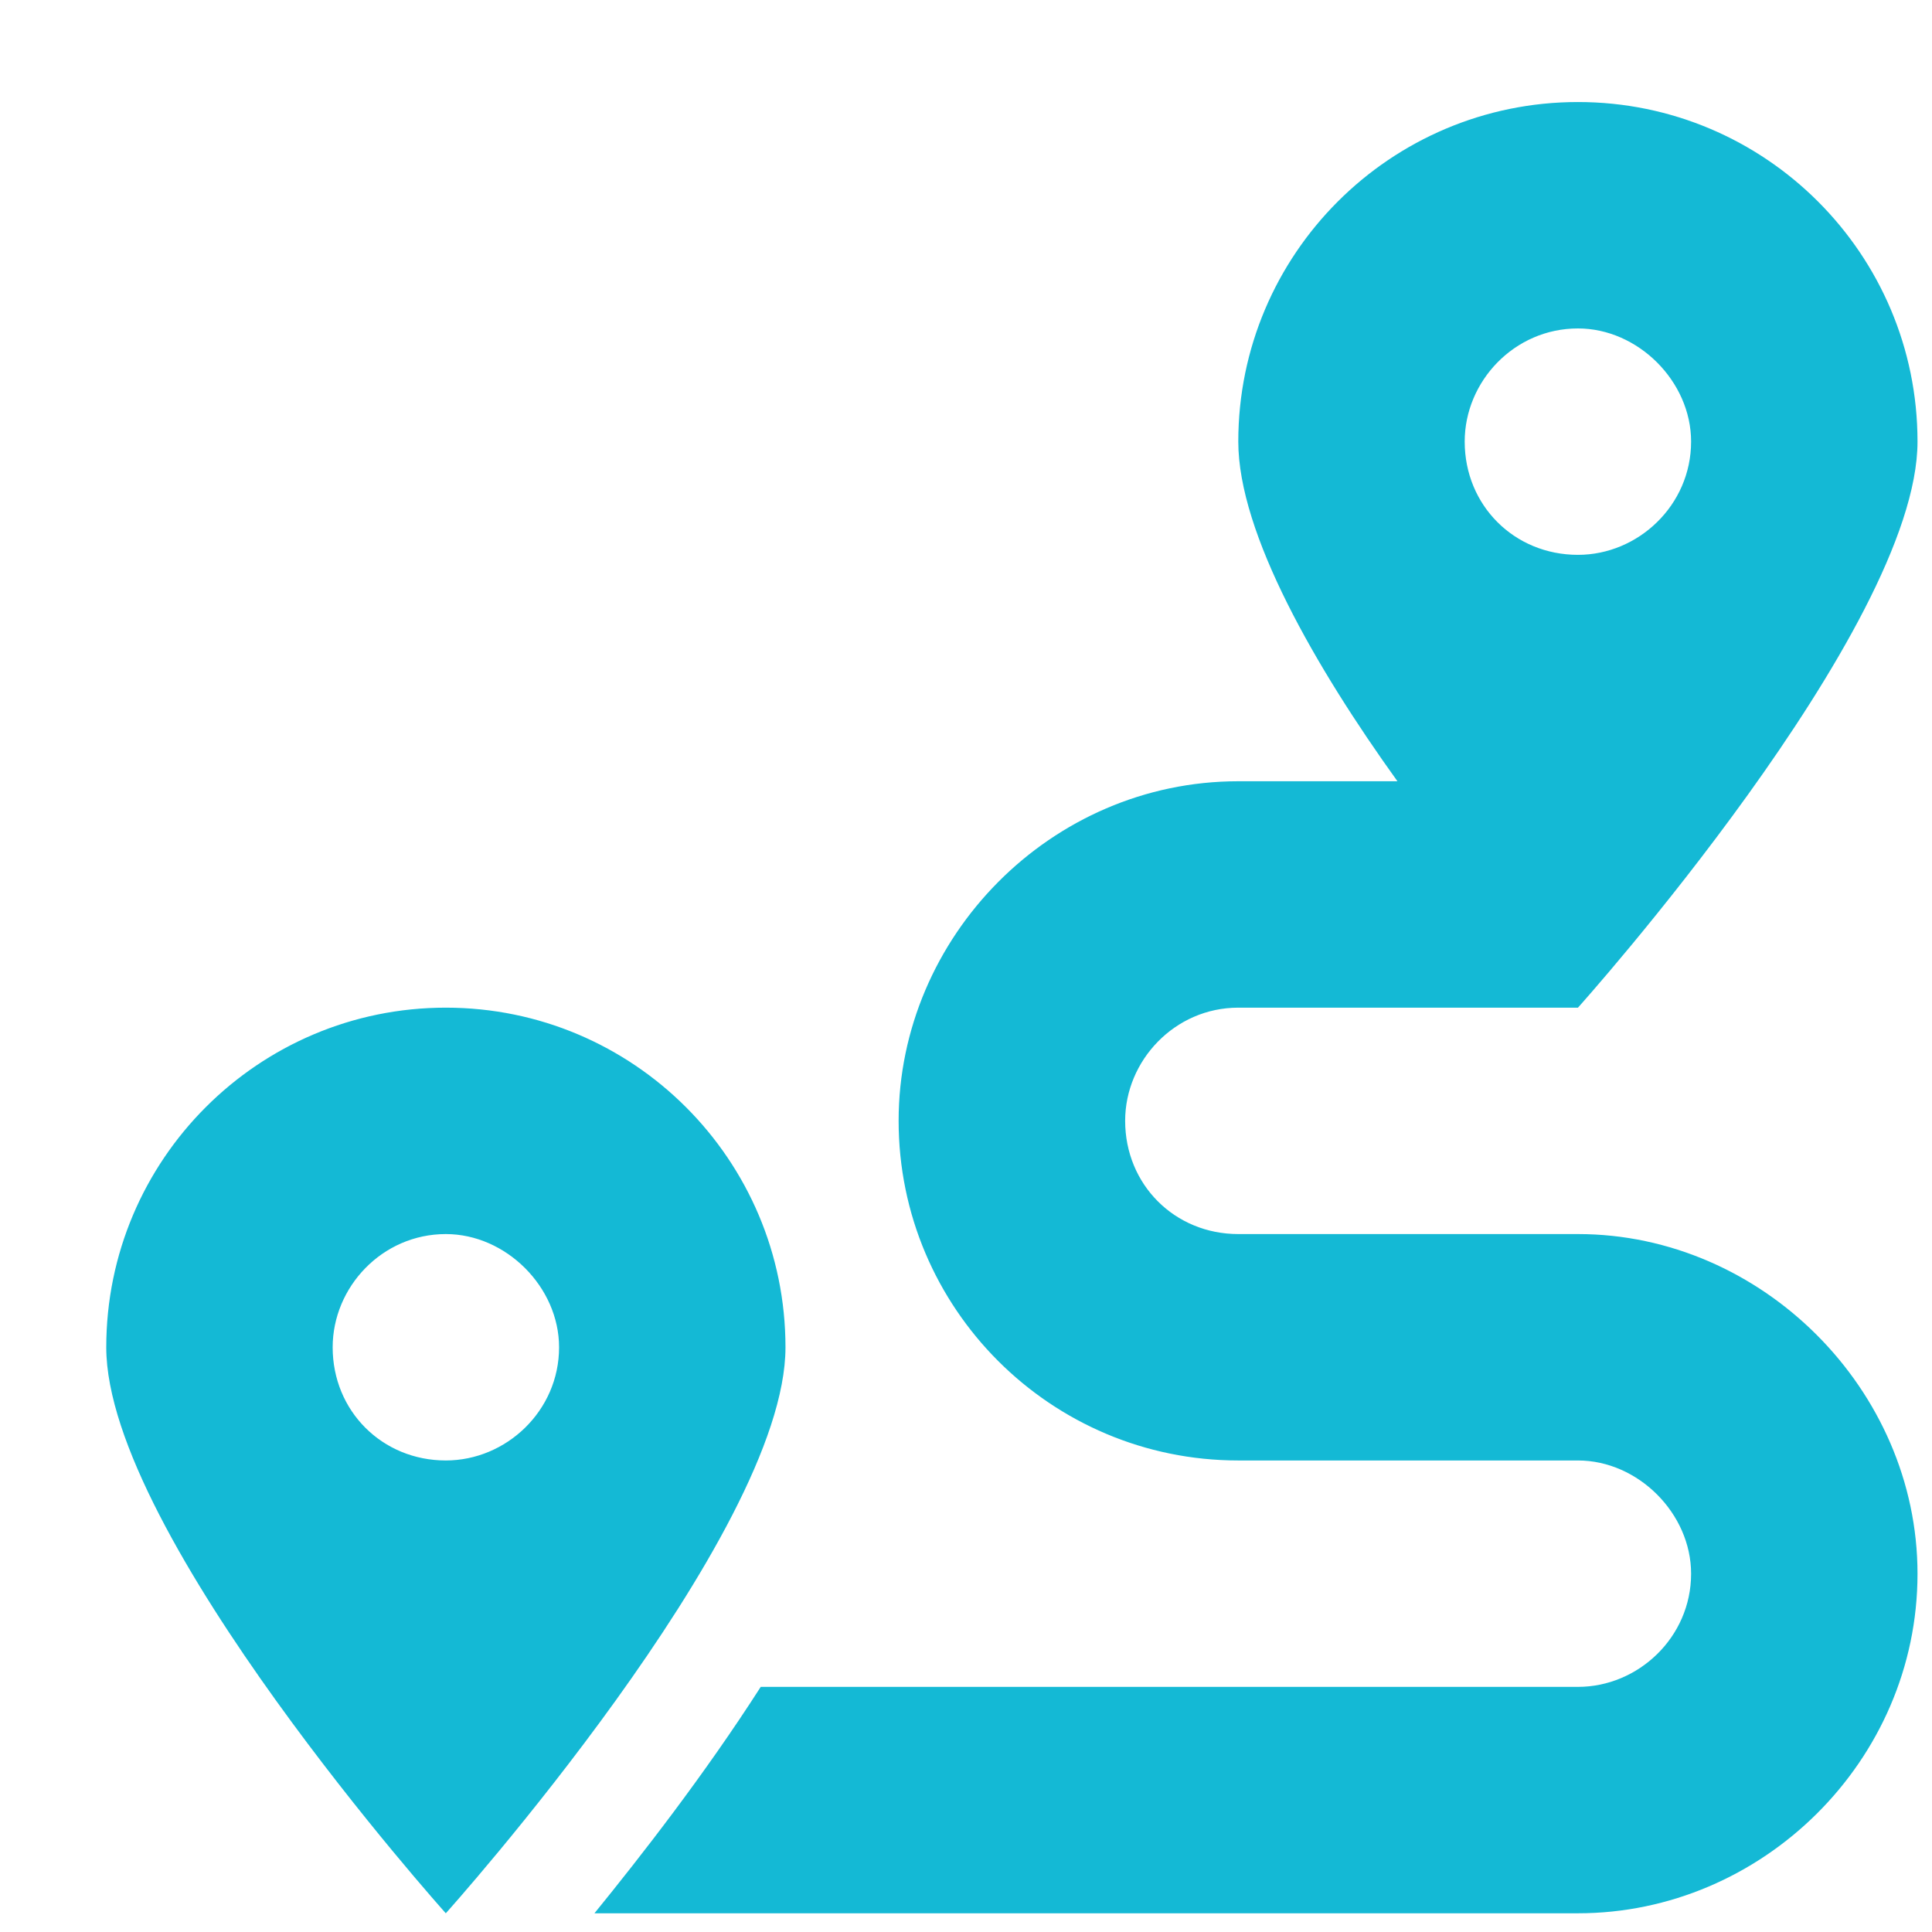<svg width="16" height="16" viewBox="0 0 16 16" fill="none" xmlns="http://www.w3.org/2000/svg">
<path d="M13.068 10.22C14.591 10.22 15.88 11.509 15.88 13.033C15.88 14.585 14.591 15.845 13.068 15.845H4.923C5.304 15.376 5.831 14.702 6.3 13.97H13.068C13.566 13.97 14.005 13.56 14.005 13.033C14.005 12.534 13.566 12.095 13.068 12.095H10.255C8.702 12.095 7.442 10.835 7.442 9.282C7.442 7.759 8.702 6.47 10.255 6.47H11.573C10.899 5.532 10.255 4.419 10.255 3.657C10.255 2.105 11.515 0.845 13.068 0.845C14.62 0.845 15.88 2.105 15.88 3.657C15.88 5.21 13.068 8.345 13.068 8.345H10.255C9.728 8.345 9.318 8.784 9.318 9.282C9.318 9.81 9.728 10.22 10.255 10.22H13.068ZM13.068 2.72C12.54 2.72 12.13 3.159 12.13 3.657C12.13 4.185 12.54 4.595 13.068 4.595C13.566 4.595 14.005 4.185 14.005 3.657C14.005 3.159 13.566 2.72 13.068 2.72ZM3.692 8.345C5.245 8.345 6.505 9.605 6.505 11.158C6.505 12.71 3.692 15.845 3.692 15.845C3.692 15.845 0.88 12.71 0.88 11.158C0.88 9.605 2.14 8.345 3.692 8.345ZM3.692 12.095C4.191 12.095 4.63 11.685 4.63 11.158C4.63 10.659 4.191 10.22 3.692 10.22C3.165 10.22 2.755 10.659 2.755 11.158C2.755 11.685 3.165 12.095 3.692 12.095Z" fill="#14B9D5"/>
</svg>
